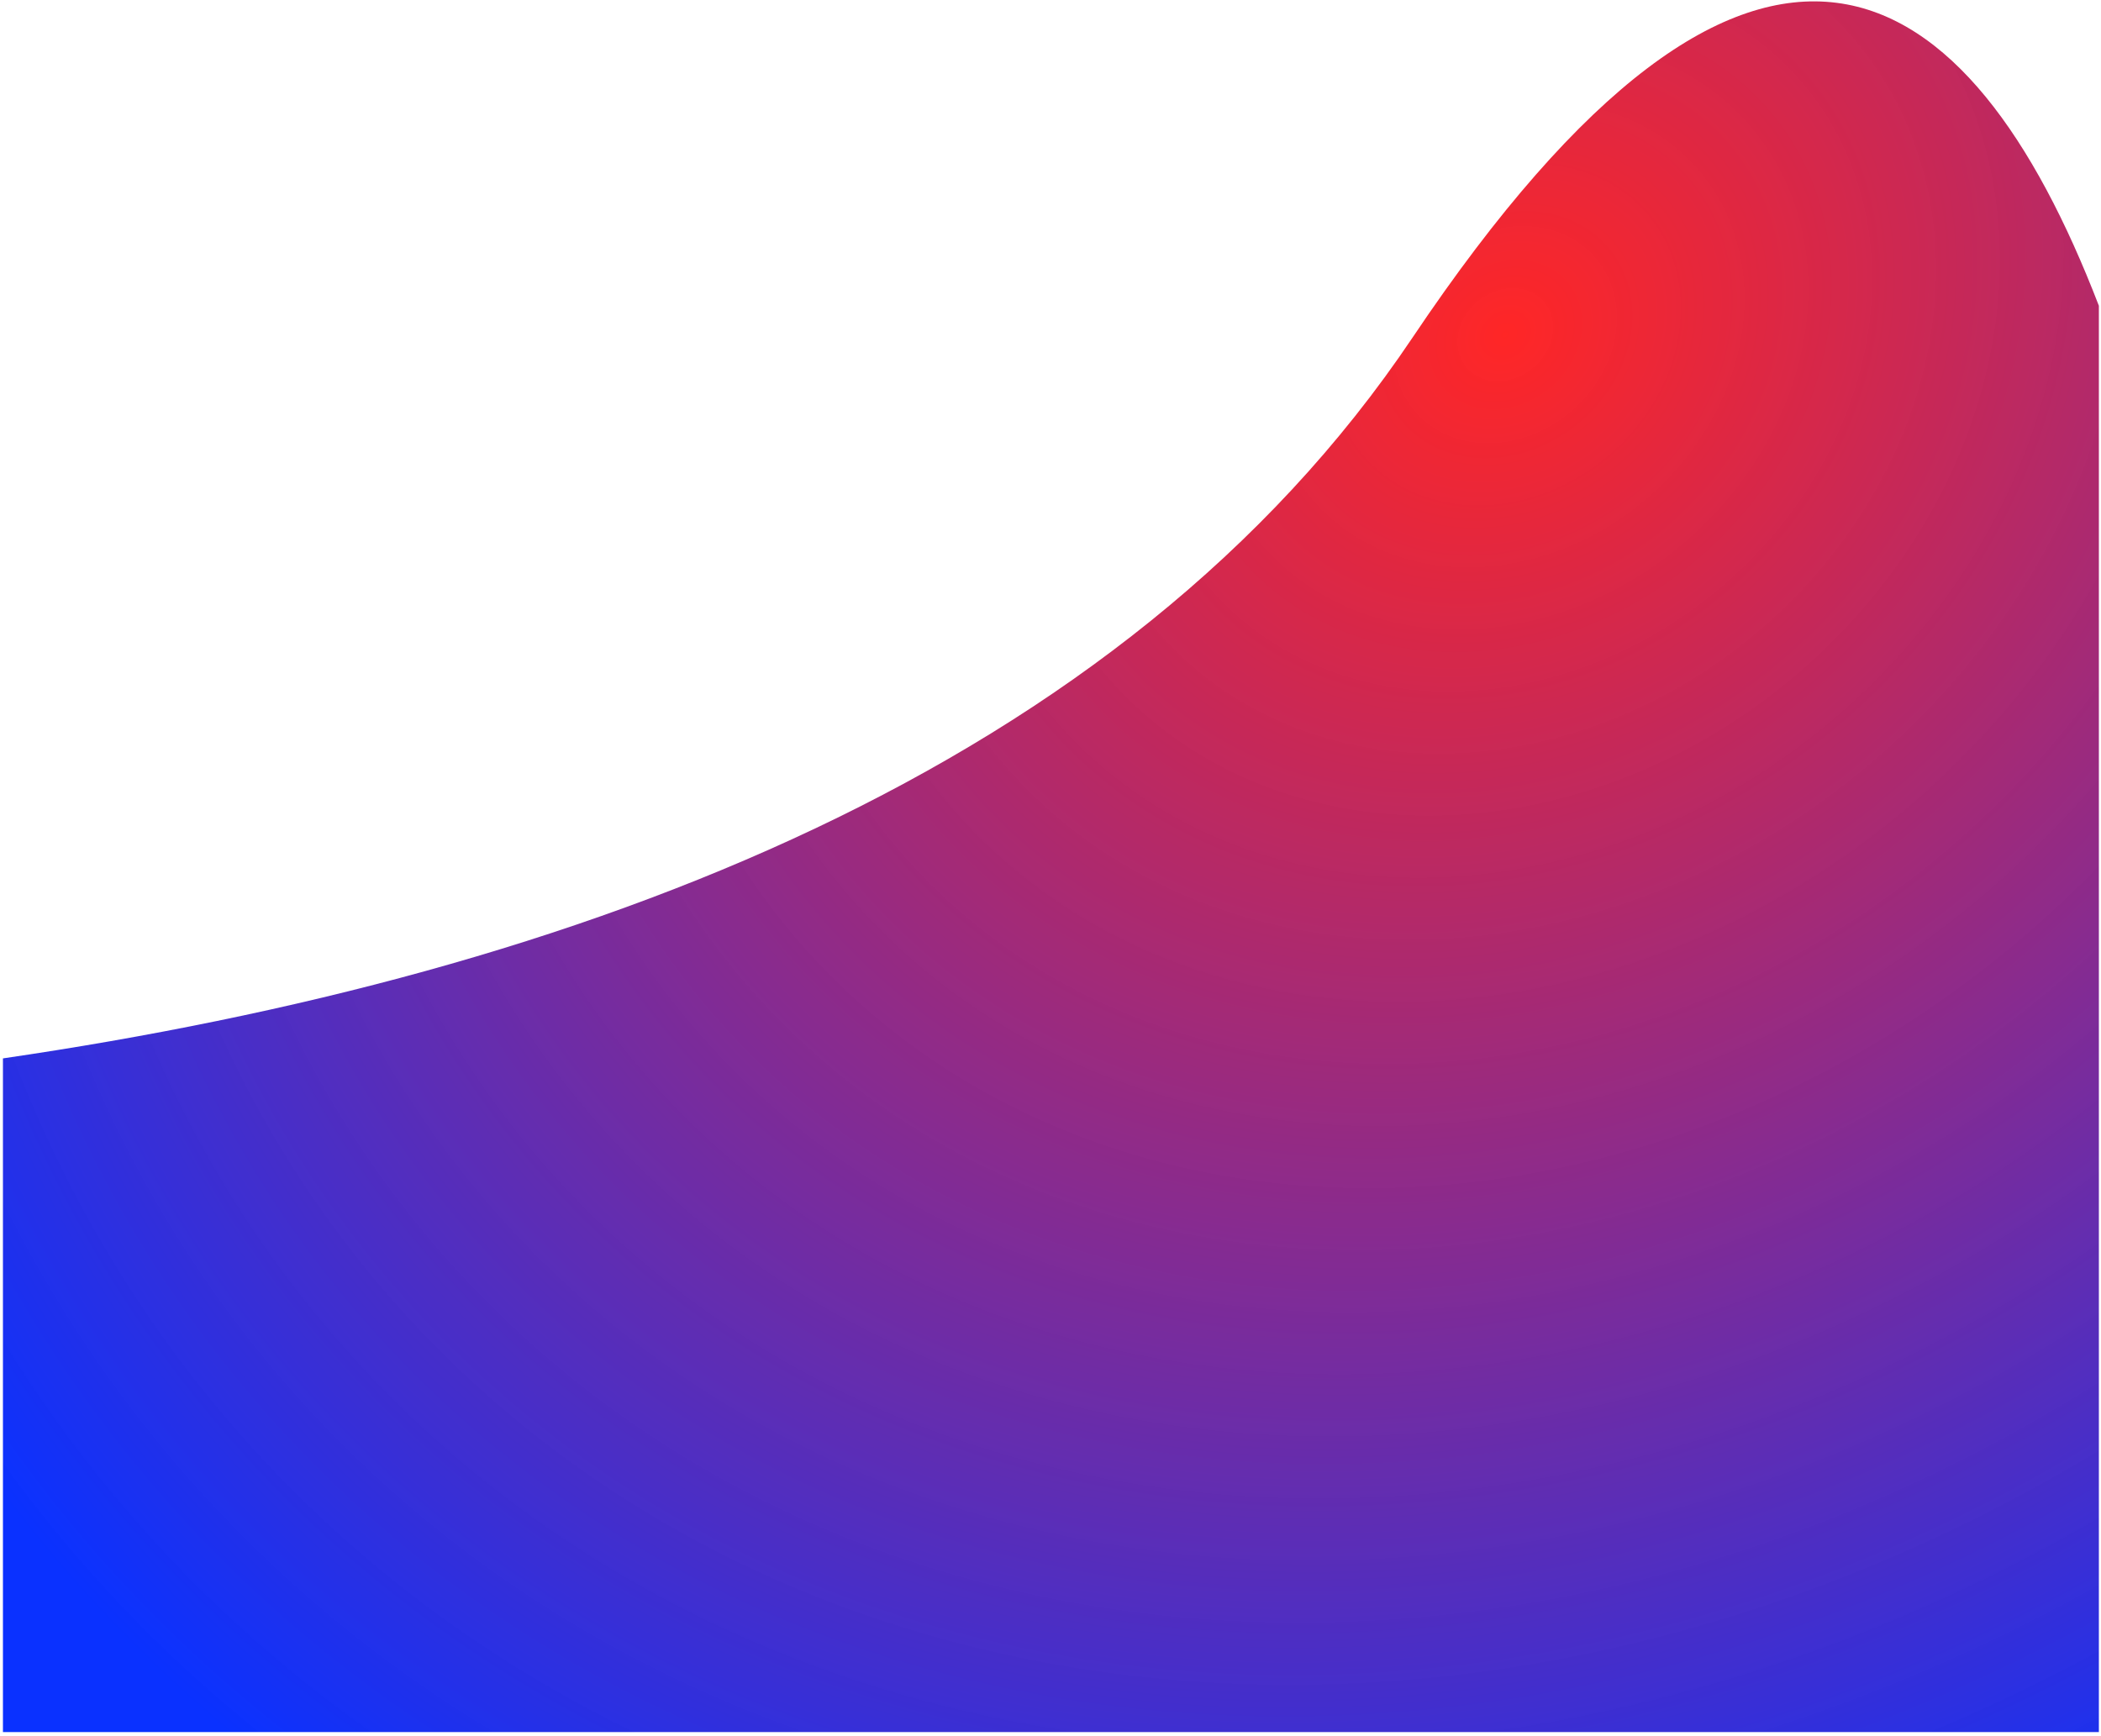 <svg width="415" height="343" viewBox="0 0 415 343" fill="none" xmlns="http://www.w3.org/2000/svg">
<path fill-rule="evenodd" clip-rule="evenodd" d="M414.58 60.406V342.186H0.58V209.091C114.398 192.449 221.695 152.113 279.024 66.672C347.201 -34.937 389.033 -5.936 414.58 60.406Z" fill="url(#paint0_radial_29_1357)"/>
<defs>
<radialGradient id="paint0_radial_29_1357" cx="0" cy="0" r="1" gradientUnits="userSpaceOnUse" gradientTransform="translate(297.947 64.359) rotate(136.967) scale(379.213 317.444)">
<stop stop-color="#FF0000" stop-opacity="0.85"/>
<stop offset="1" stop-color="#0029FF" stop-opacity="0.96"/>
</radialGradient>
</defs>
</svg>
